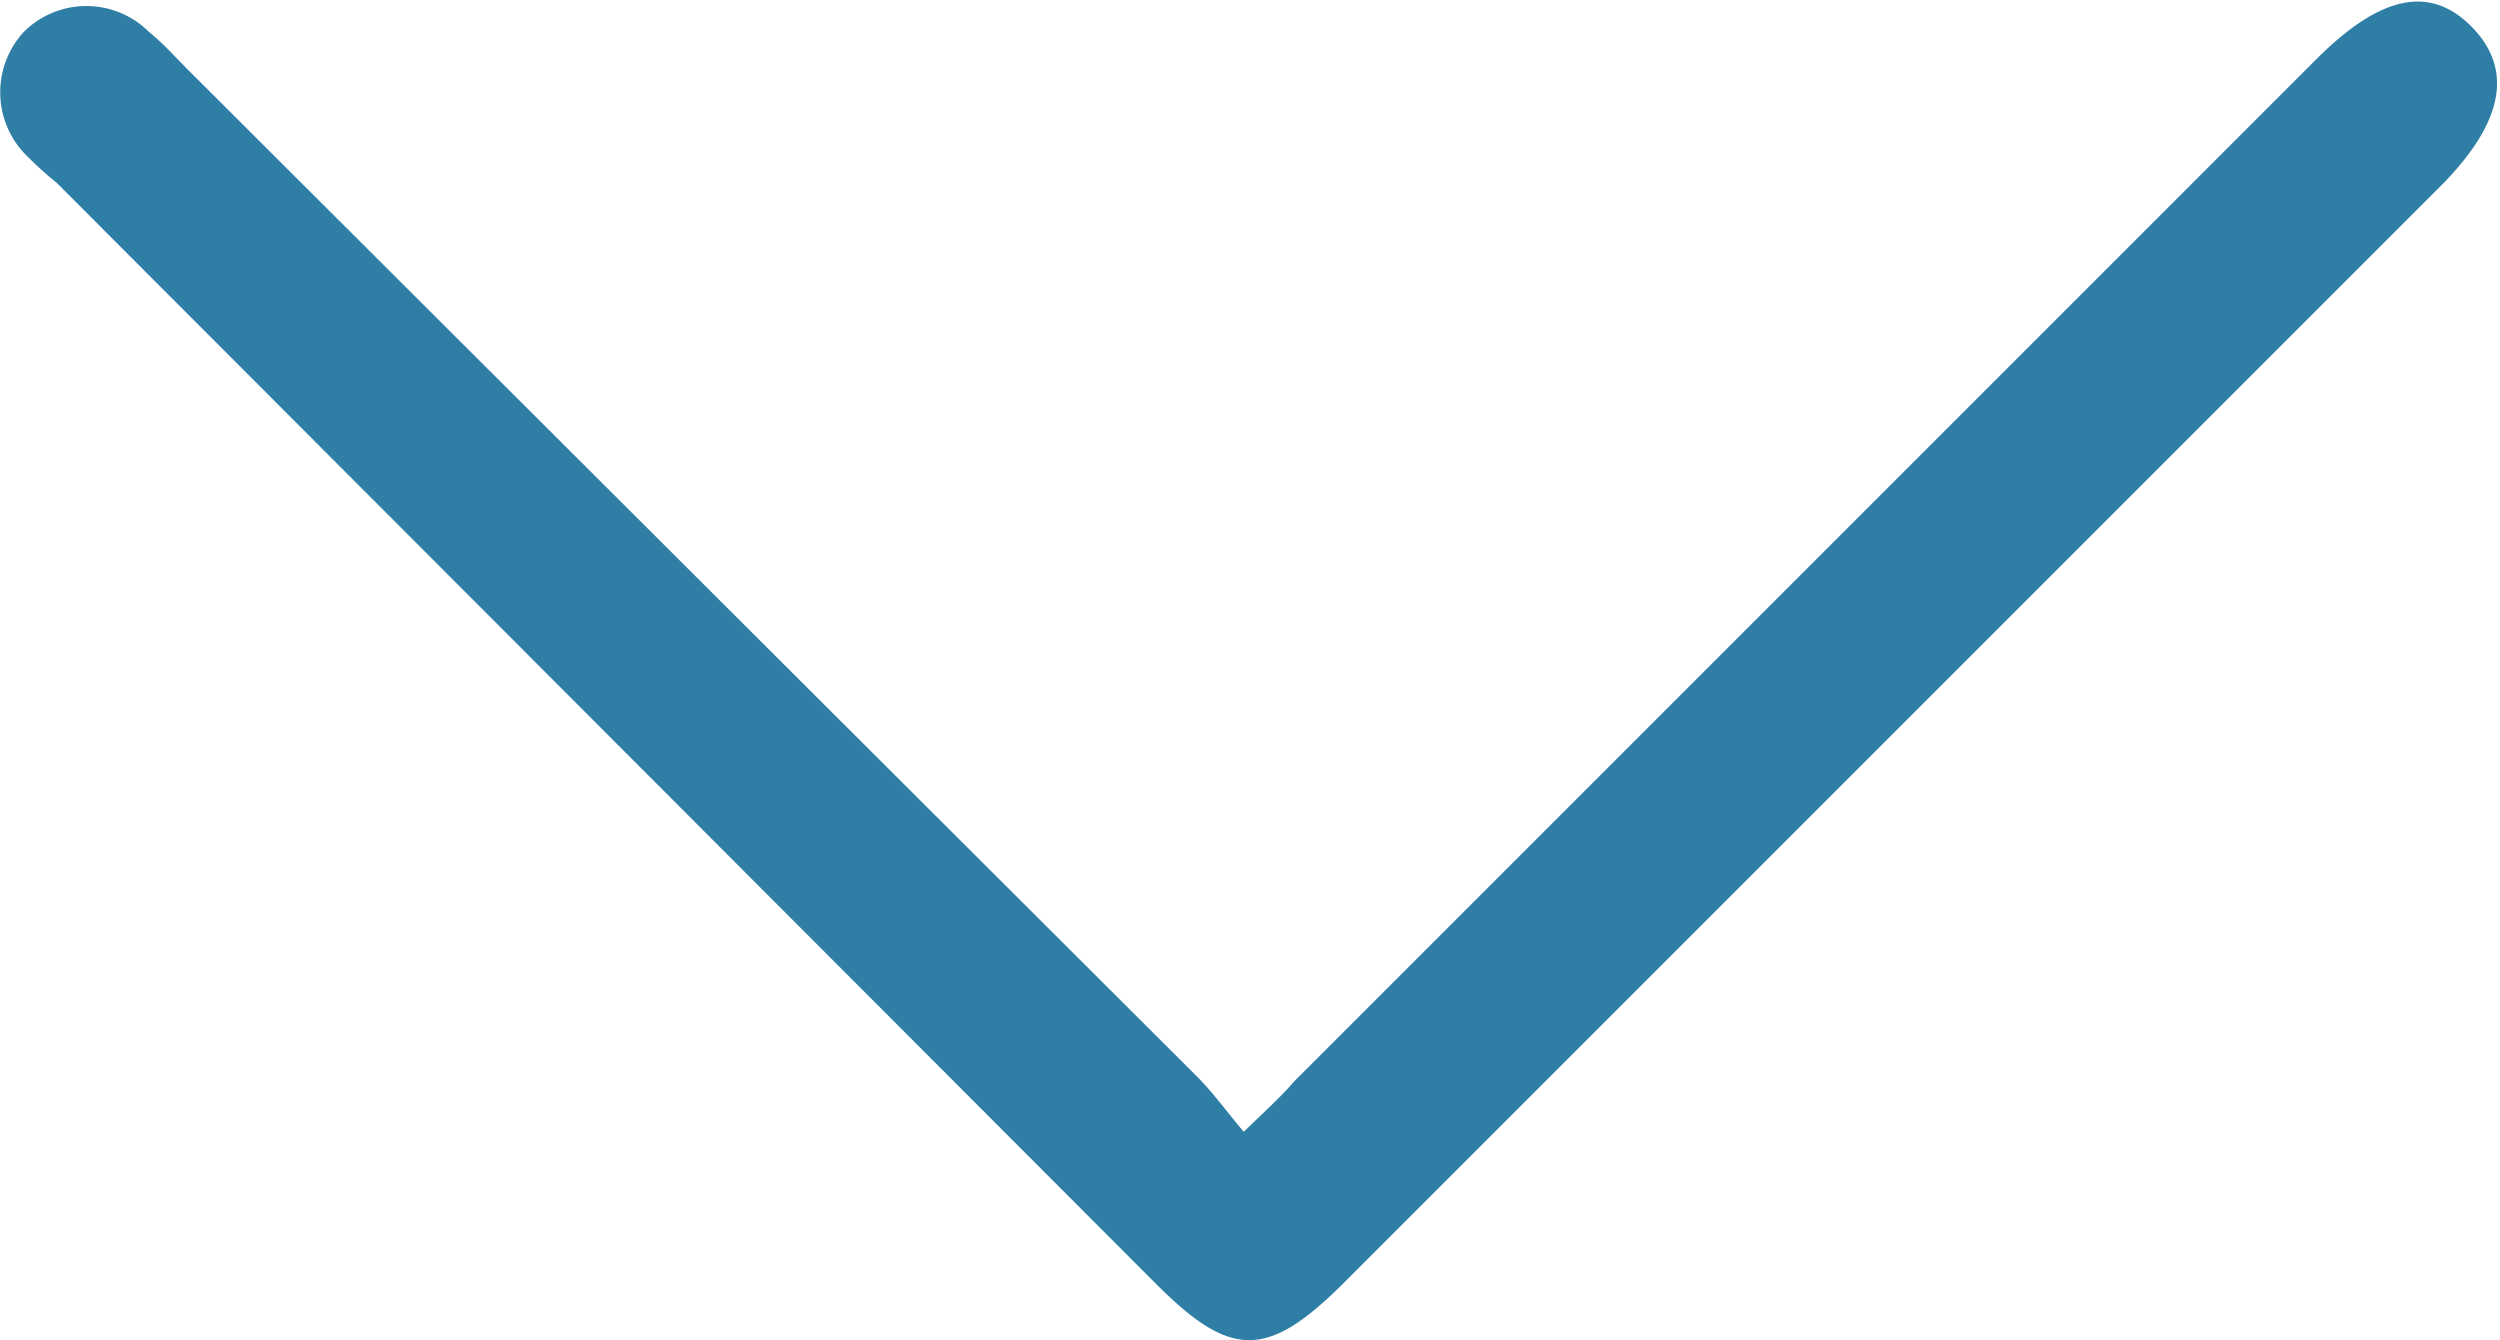 <svg id="Layer_1" data-name="Layer 1" xmlns="http://www.w3.org/2000/svg" viewBox="0 0 44 23.59"><defs><style>.cls-1{fill:#2e7ea5;}</style></defs><title>arrow</title><path class="cls-1" d="M21.89,39.15c.41-.4.67-.63.88-.88l18-18c1.13-1.13,2-1.3,2.72-.58s.62,1.64-.51,2.79L23.66,41.8c-1.36,1.36-2,1.35-3.34,0L1,22.45A6.05,6.05,0,0,1,.5,22a1.57,1.57,0,0,1-.08-2.21l0,0a1.56,1.56,0,0,1,2.2,0l0,0c.25.2.46.44.69.67L21.07,38.18C21.35,38.46,21.57,38.77,21.89,39.15Z" transform="translate(0 -19.23)"/></svg>